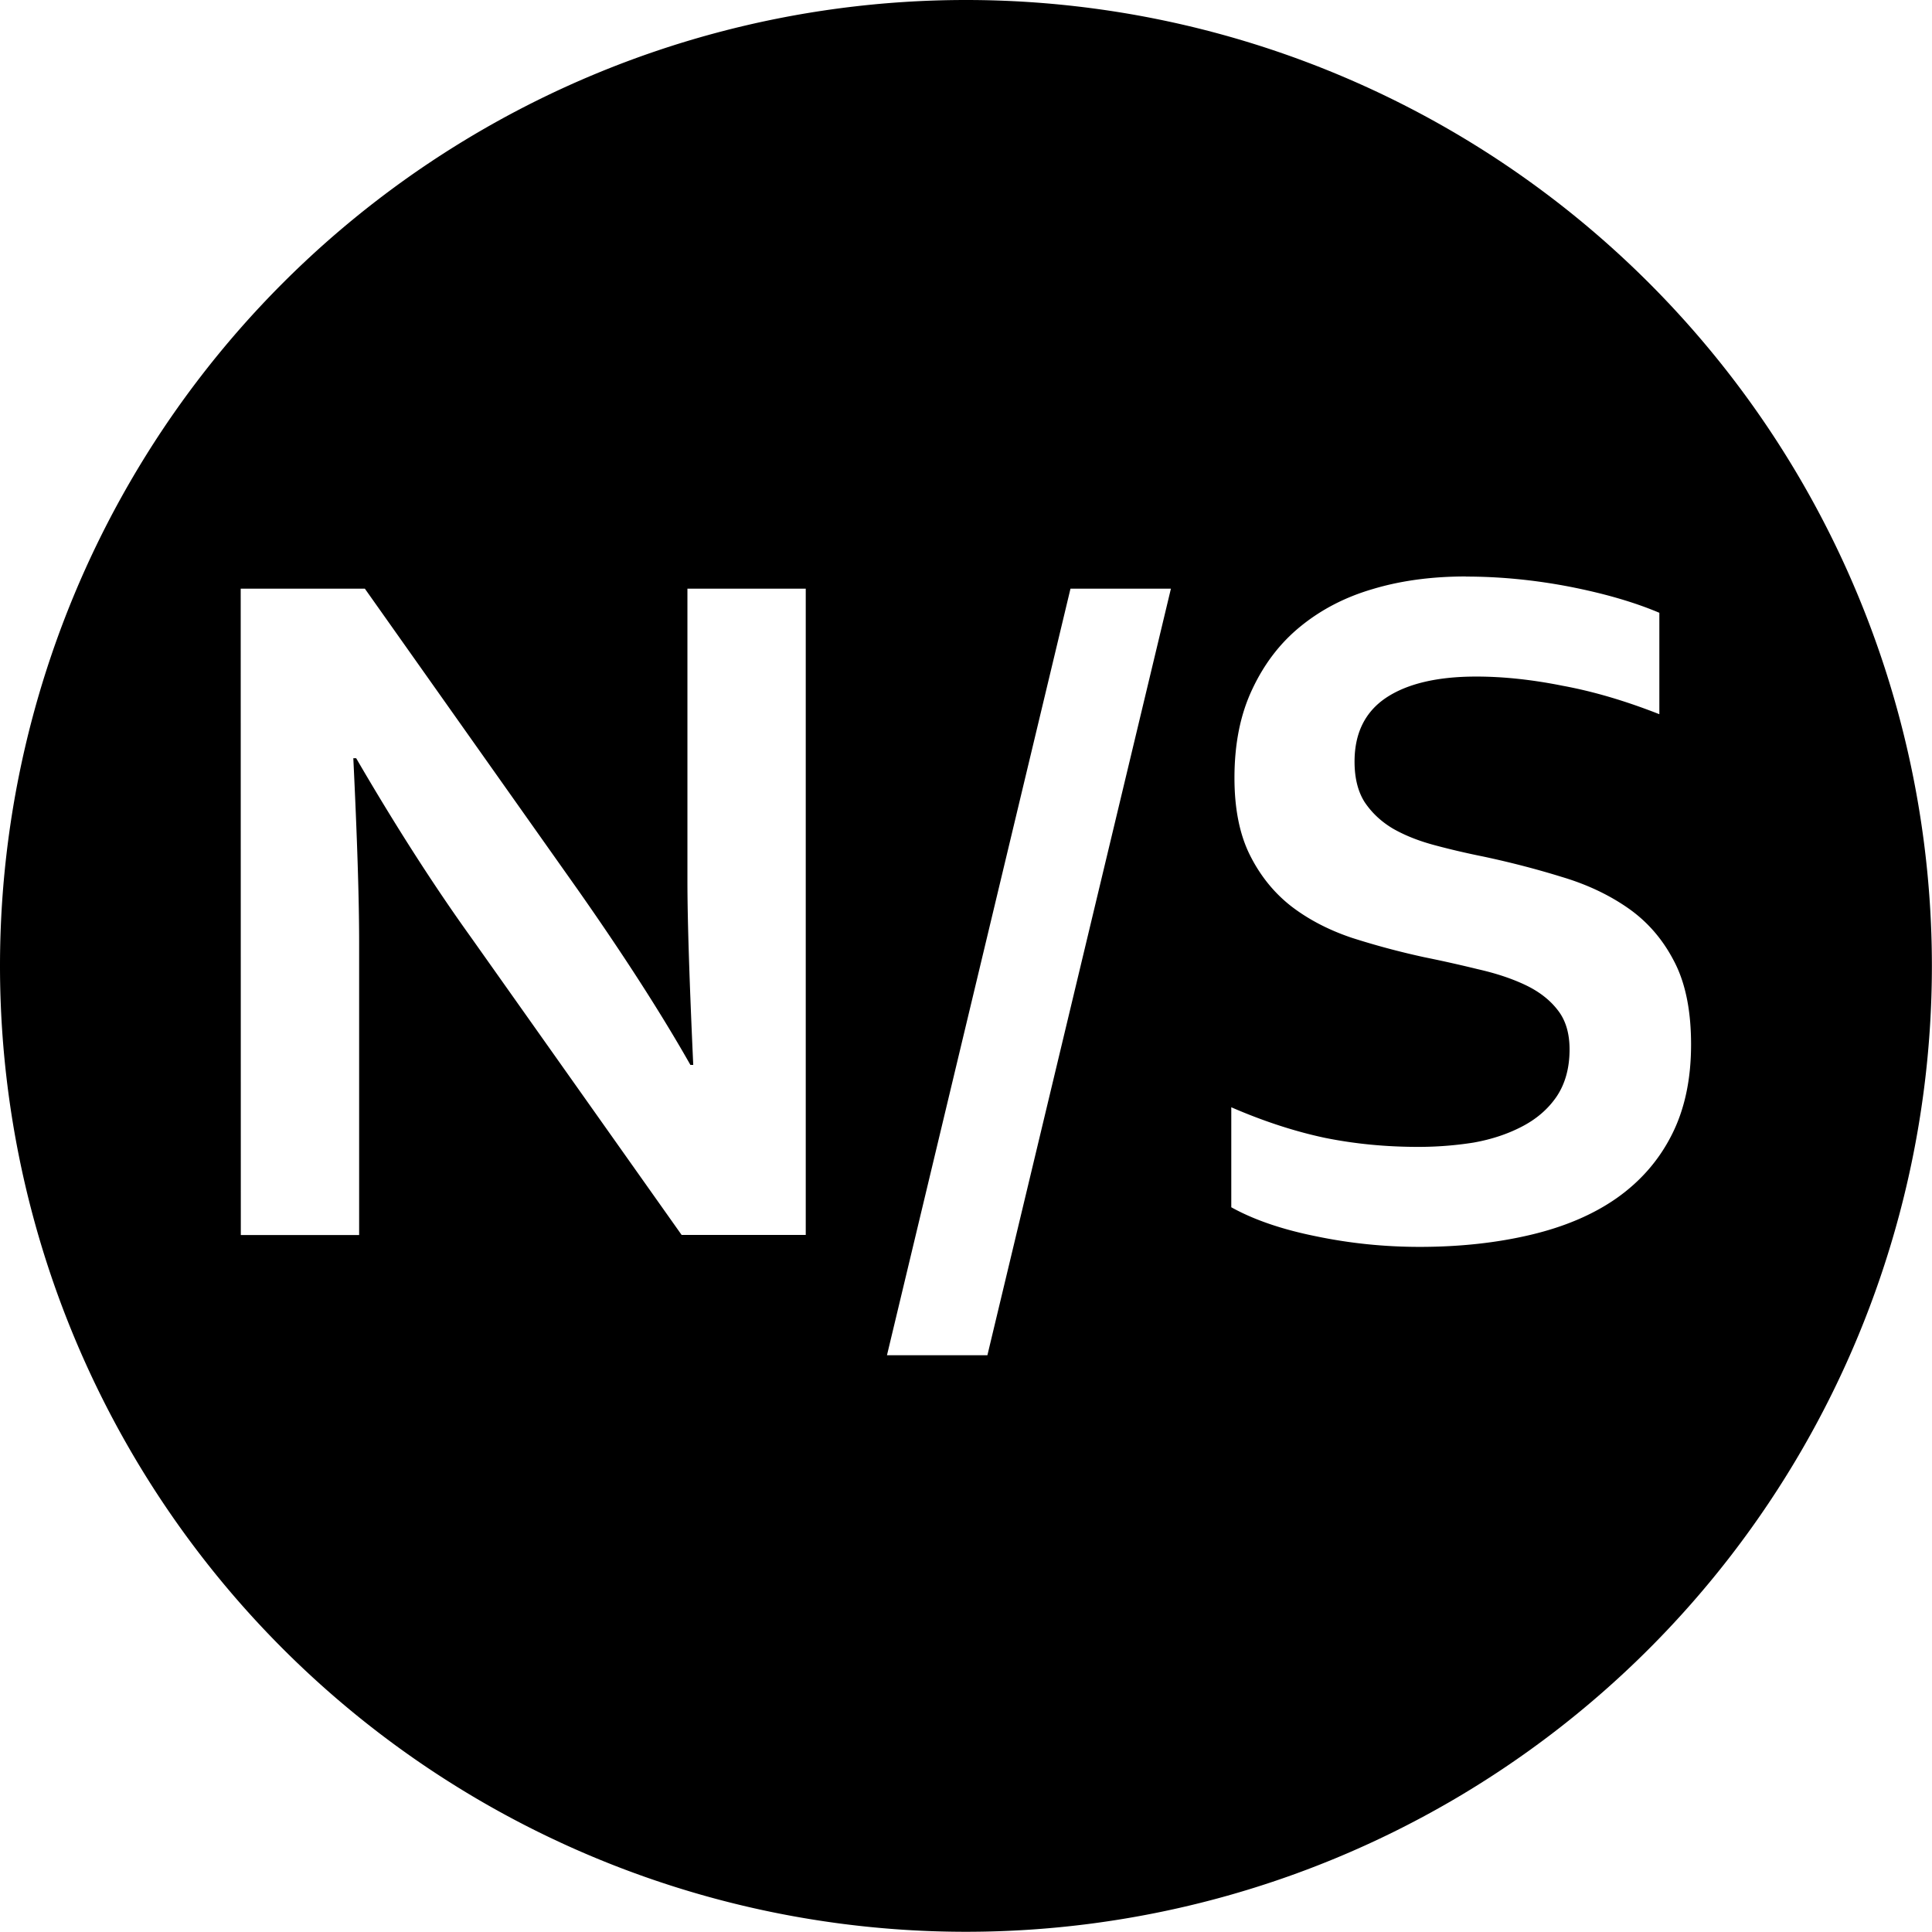 <?xml version="1.0" encoding="UTF-8" standalone="no"?>
<!-- Created with Inkscape (http://www.inkscape.org/) -->

<svg
   width="17.602mm"
   height="17.601mm"
   viewBox="0 0 17.602 17.601"
   version="1.1"
   id="svg56067"
   inkscape:version="1.1.1 (3bf5ae0d25, 2021-09-20)"
   xmlns:inkscape="http://www.inkscape.org/namespaces/inkscape"
   xmlns:sodipodi="http://sodipodi.sourceforge.net/DTD/sodipodi-0.dtd"
   xmlns="http://www.w3.org/2000/svg"
   xmlns:svg="http://www.w3.org/2000/svg">
  <sodipodi:namedview
     id="namedview56069"
     pagecolor="#ffffff"
     bordercolor="#666666"
     borderopacity="1.0"
     inkscape:pageshadow="2"
     inkscape:pageopacity="0.0"
     inkscape:pagecheckerboard="0"
     inkscape:document-units="mm"
     showgrid="false"
     fit-margin-top="0"
     fit-margin-left="0"
     fit-margin-right="0"
     fit-margin-bottom="0"
     inkscape:zoom="0.77771465"
     inkscape:cx="-188.37243"
     inkscape:cy="13.501096"
     inkscape:window-width="2560"
     inkscape:window-height="1361"
     inkscape:window-x="1911"
     inkscape:window-y="-9"
     inkscape:window-maximized="1"
     inkscape:current-layer="layer1" />
  <defs
     id="defs56064" />
  <g
     inkscape:label="Ebene 1"
     inkscape:groupmode="layer"
     id="layer1"
     transform="translate(-154.838,-144.973)">
    <path
       id="path55841"
       style="fill:#000000;fill-opacity:1;stroke:none;stroke-width:1.381;stroke-miterlimit:4;stroke-dasharray:none;stroke-opacity:1"
       d="m 163.639,144.973 a 8.801,8.801 0 0 0 -8.801,8.8 8.801,8.801 0 0 0 8.801,8.8 8.801,8.801 0 0 0 8.8,-8.8 8.801,8.801 0 0 0 -8.8,-8.8 z m 4.552,5.253 c 0.314,0 0.629,0.031 0.946,0.092 0.317,0.062 0.59,0.141 0.819,0.238 v 0.924 c -0.305,-0.12 -0.598,-0.207 -0.88,-0.259 -0.279,-0.056 -0.541,-0.084 -0.788,-0.084 -0.355,0 -0.63,0.065 -0.823,0.194 -0.191,0.129 -0.286,0.323 -0.286,0.581 0,0.15 0.031,0.273 0.092,0.369 0.065,0.097 0.151,0.178 0.259,0.242 0.109,0.062 0.233,0.111 0.374,0.149 0.141,0.038 0.29,0.073 0.449,0.105 0.249,0.053 0.487,0.115 0.713,0.185 0.229,0.068 0.431,0.163 0.607,0.286 0.176,0.123 0.315,0.284 0.418,0.484 0.103,0.197 0.154,0.449 0.154,0.757 0,0.317 -0.058,0.591 -0.176,0.823 -0.117,0.232 -0.285,0.424 -0.502,0.577 -0.214,0.15 -0.475,0.261 -0.783,0.334 -0.308,0.073 -0.646,0.11 -1.012,0.11 -0.32,0 -0.635,-0.032 -0.946,-0.097 -0.308,-0.062 -0.565,-0.15 -0.77,-0.264 v -0.911 c 0.29,0.126 0.574,0.219 0.85,0.278 0.276,0.056 0.56,0.083 0.854,0.083 0.17,0 0.337,-0.013 0.502,-0.039 0.164,-0.029 0.311,-0.078 0.44,-0.145 0.132,-0.068 0.238,-0.158 0.317,-0.273 0.079,-0.117 0.119,-0.261 0.119,-0.431 0,-0.15 -0.037,-0.27 -0.11,-0.361 -0.073,-0.094 -0.173,-0.17 -0.299,-0.229 -0.126,-0.059 -0.268,-0.105 -0.427,-0.141 -0.155,-0.038 -0.319,-0.075 -0.492,-0.11 -0.229,-0.05 -0.447,-0.109 -0.656,-0.176 -0.208,-0.07 -0.392,-0.165 -0.55,-0.286 -0.158,-0.123 -0.284,-0.279 -0.378,-0.467 -0.094,-0.188 -0.141,-0.423 -0.141,-0.704 0,-0.311 0.054,-0.58 0.163,-0.809 0.109,-0.232 0.255,-0.422 0.44,-0.572 0.188,-0.153 0.406,-0.266 0.656,-0.339 0.252,-0.076 0.535,-0.115 0.849,-0.115 z m -11.16,0.11 h 1.131 l 1.936,2.737 c 0.422,0.601 0.766,1.136 1.03,1.602 h 0.026 c -0.035,-0.766 -0.053,-1.323 -0.053,-1.672 v -2.667 h 1.078 v 5.888 h -1.131 l -1.918,-2.71 c -0.337,-0.469 -0.687,-1.014 -1.047,-1.633 h -0.026 c 0.035,0.722 0.053,1.281 0.053,1.677 v 2.667 h -1.078 z m 7.56,0 h 0.915 l -1.672,6.984 h -0.915 z" />
  </g>
</svg>
